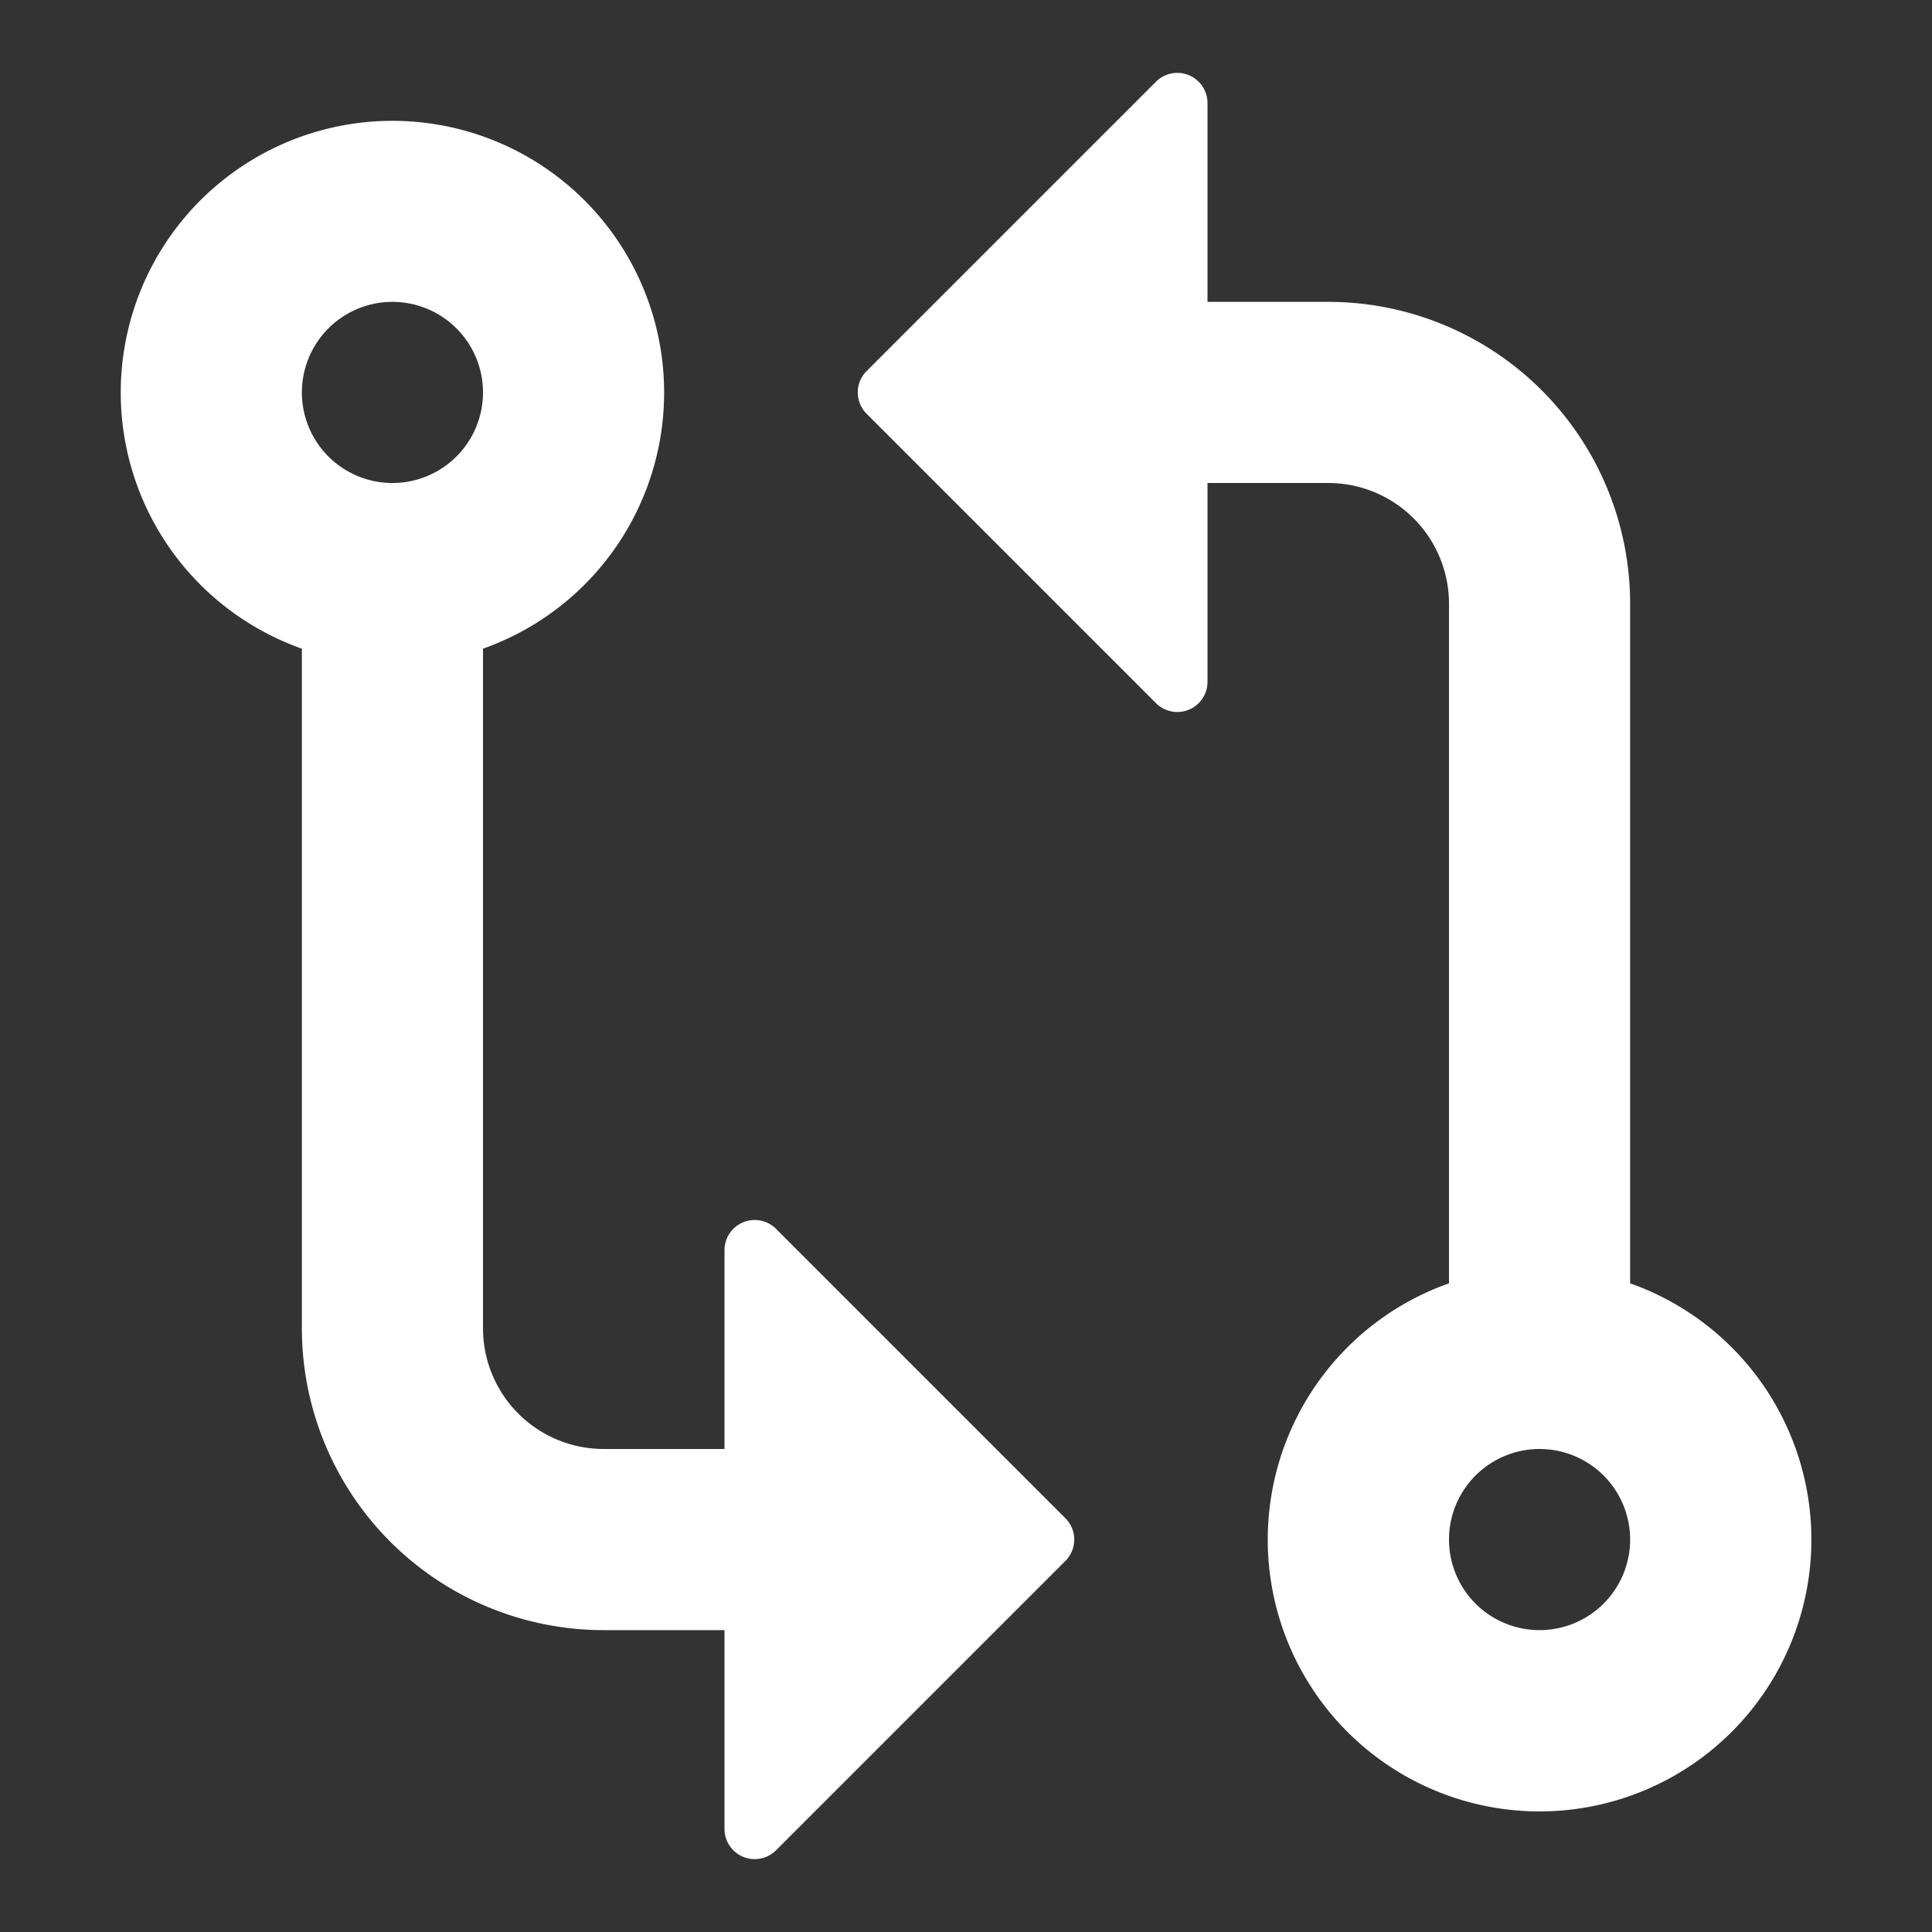 <svg xmlns="http://www.w3.org/2000/svg" width="16" height="16" viewBox="0 0 16 16"><rect x="0" y="0" width="16" height="16" fill="#333333" stroke="none"/><style>svg { fill: #fff; }</style><path fill-rule="evenodd" d="M9.573.677L7.177 3.073a.25.25 0 000 .354l2.396 2.396A.25.25 0 0010 5.646V4h1a1 1 0 011 1v5.628a2.251 2.251 0 101.5 0V5A2.5 2.5 0 0011 2.5h-1V.854a.25.25 0 00-.427-.177zM6 12v-1.646a.25.25 0 01.427-.177l2.396 2.396a.25.25 0 010 .354l-2.396 2.396A.25.25 0 016 15.146V13.5H5A2.5 2.5 0 012.5 11V5.372a2.25 2.25 0 111.5 0V11a1 1 0 001 1h1zm6.75 0a.75.75 0 100 1.5.75.75 0 000-1.5zM4 3.25a.75.75 0 11-1.5 0 .75.75 0 011.5 0z"/></svg>